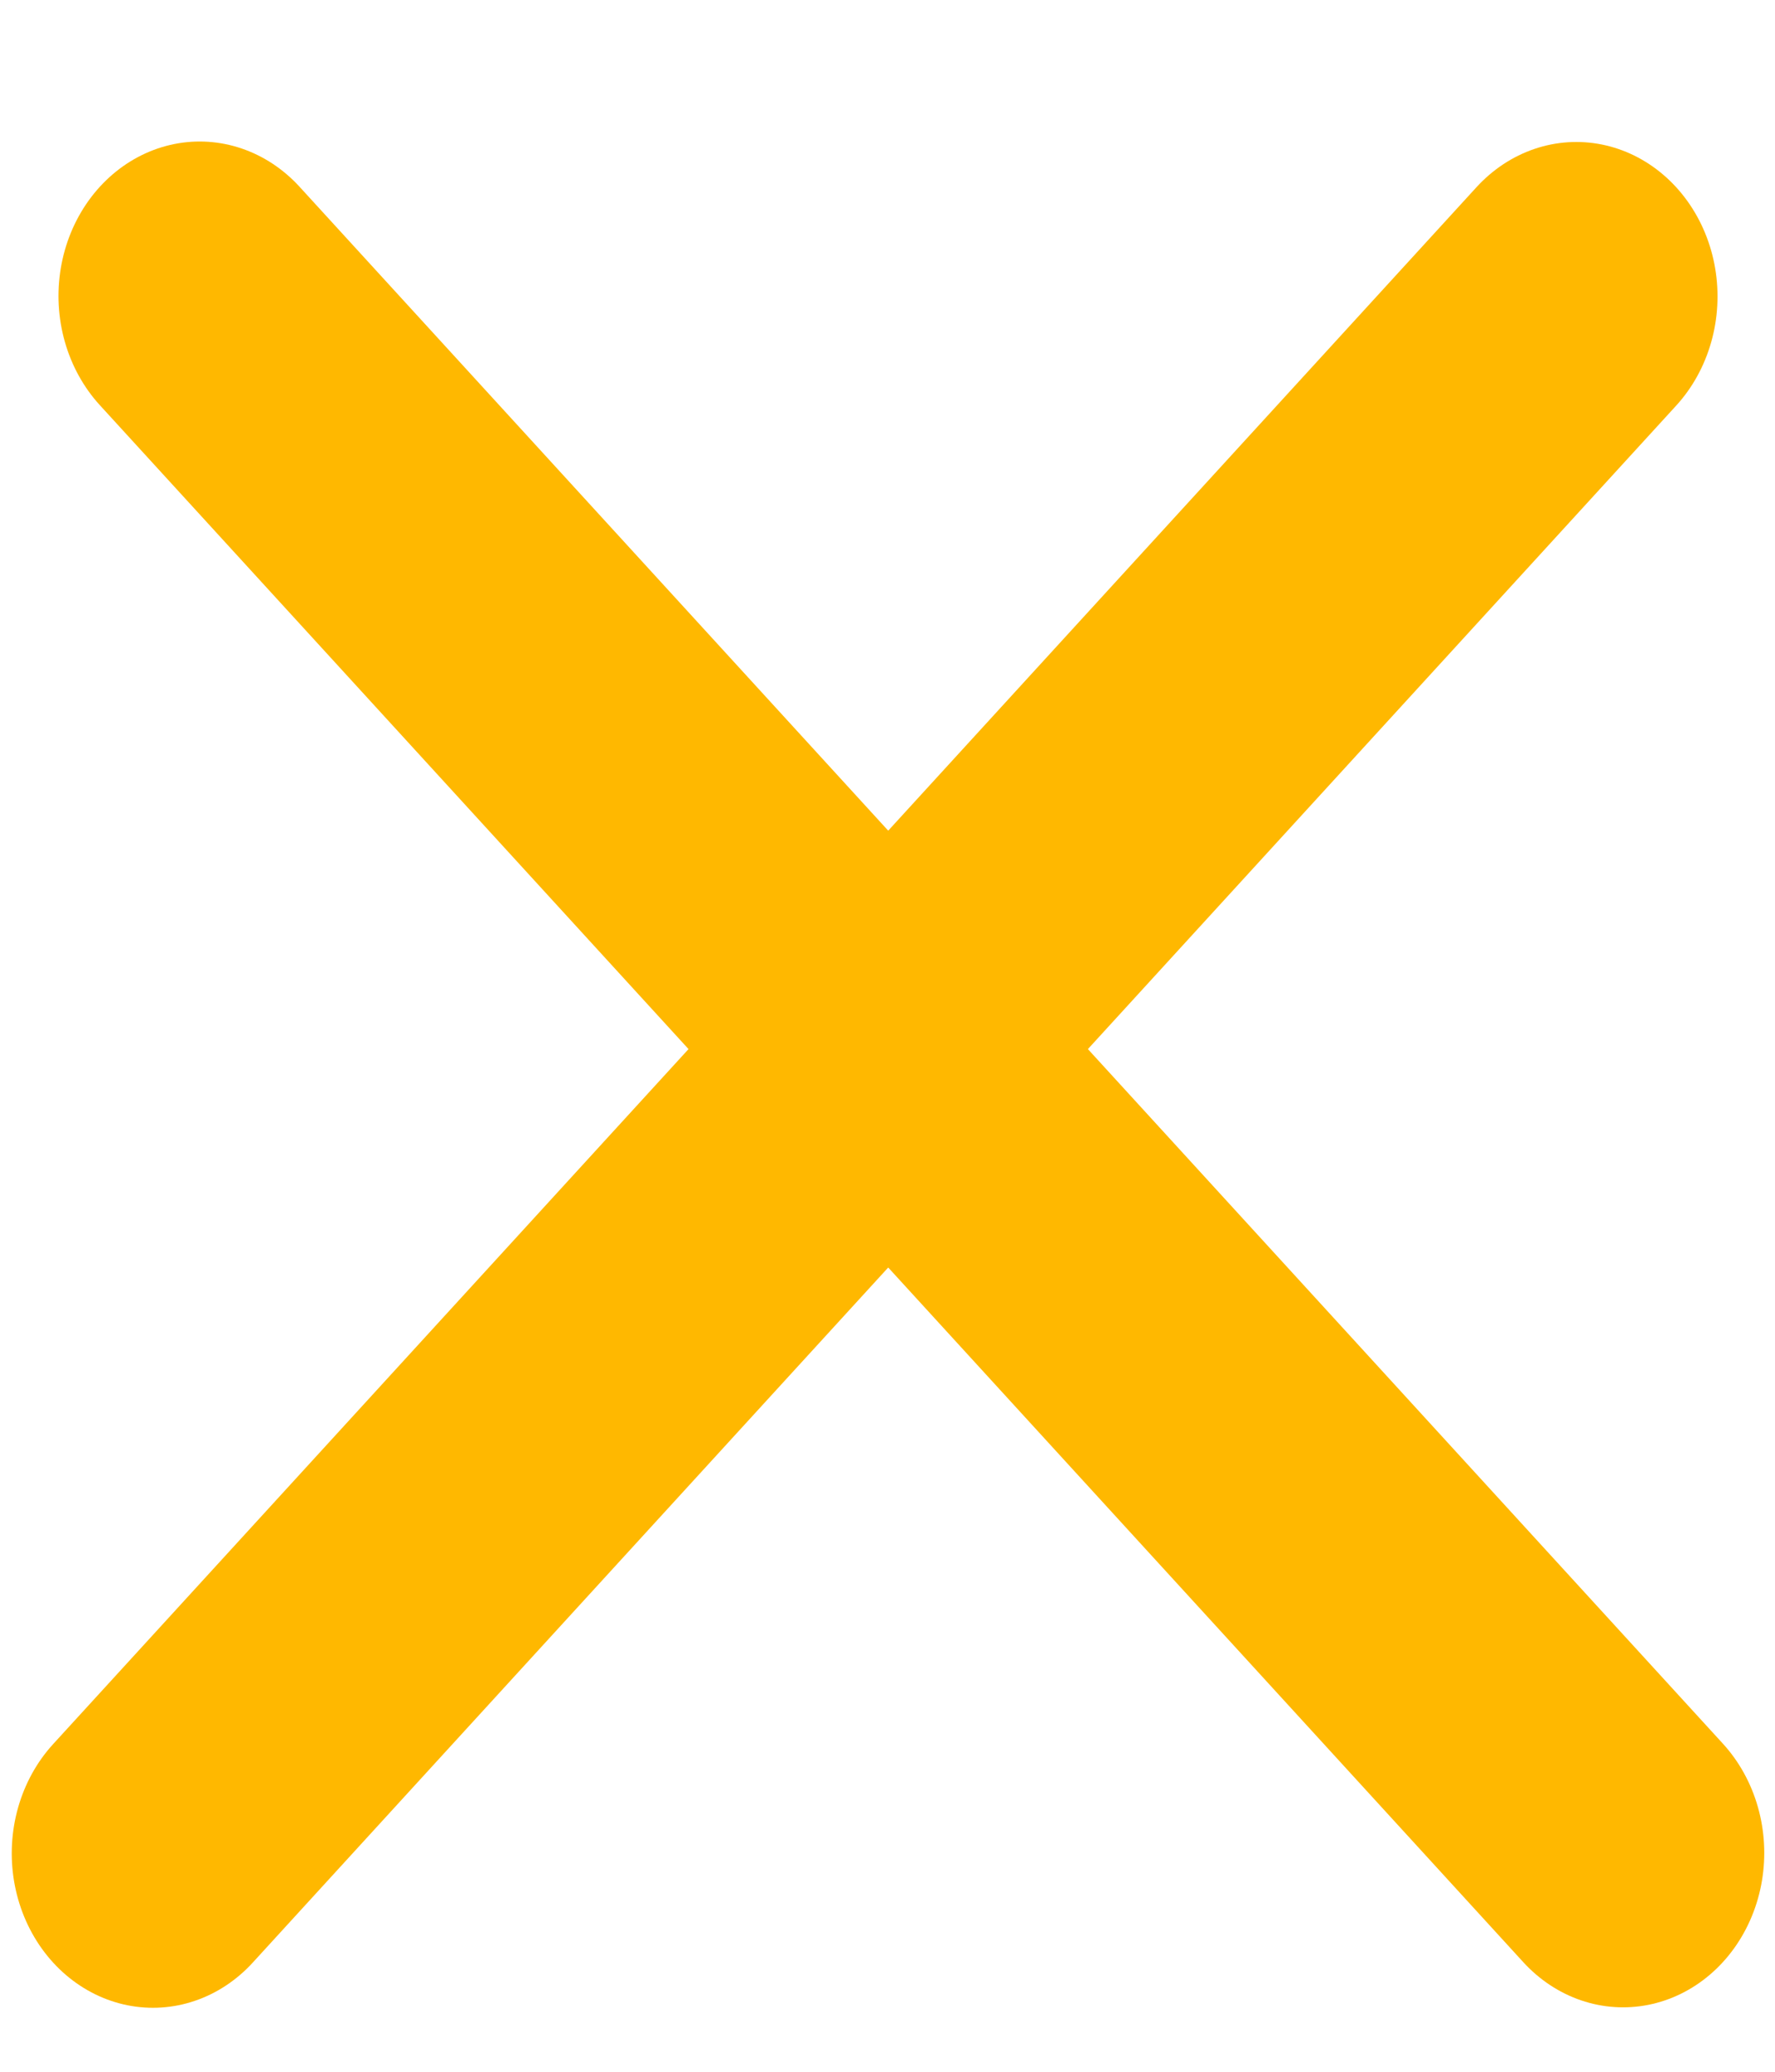 <svg width="12" height="14" viewBox="0 0 12 14" fill="none" xmlns="http://www.w3.org/2000/svg">
<line x1="1" y1="-1" x2="15.256" y2="-1" transform="matrix(0.675 -0.738 0.675 0.738 1.034 14)" stroke="#FFB800" stroke-width="2" stroke-linecap="round"/>
<line x1="1" y1="-1" x2="15.256" y2="-1" transform="matrix(0.675 0.738 -0.675 0.738 0 2)" stroke="#FFB800" stroke-width="2" stroke-linecap="round"/>
</svg>

